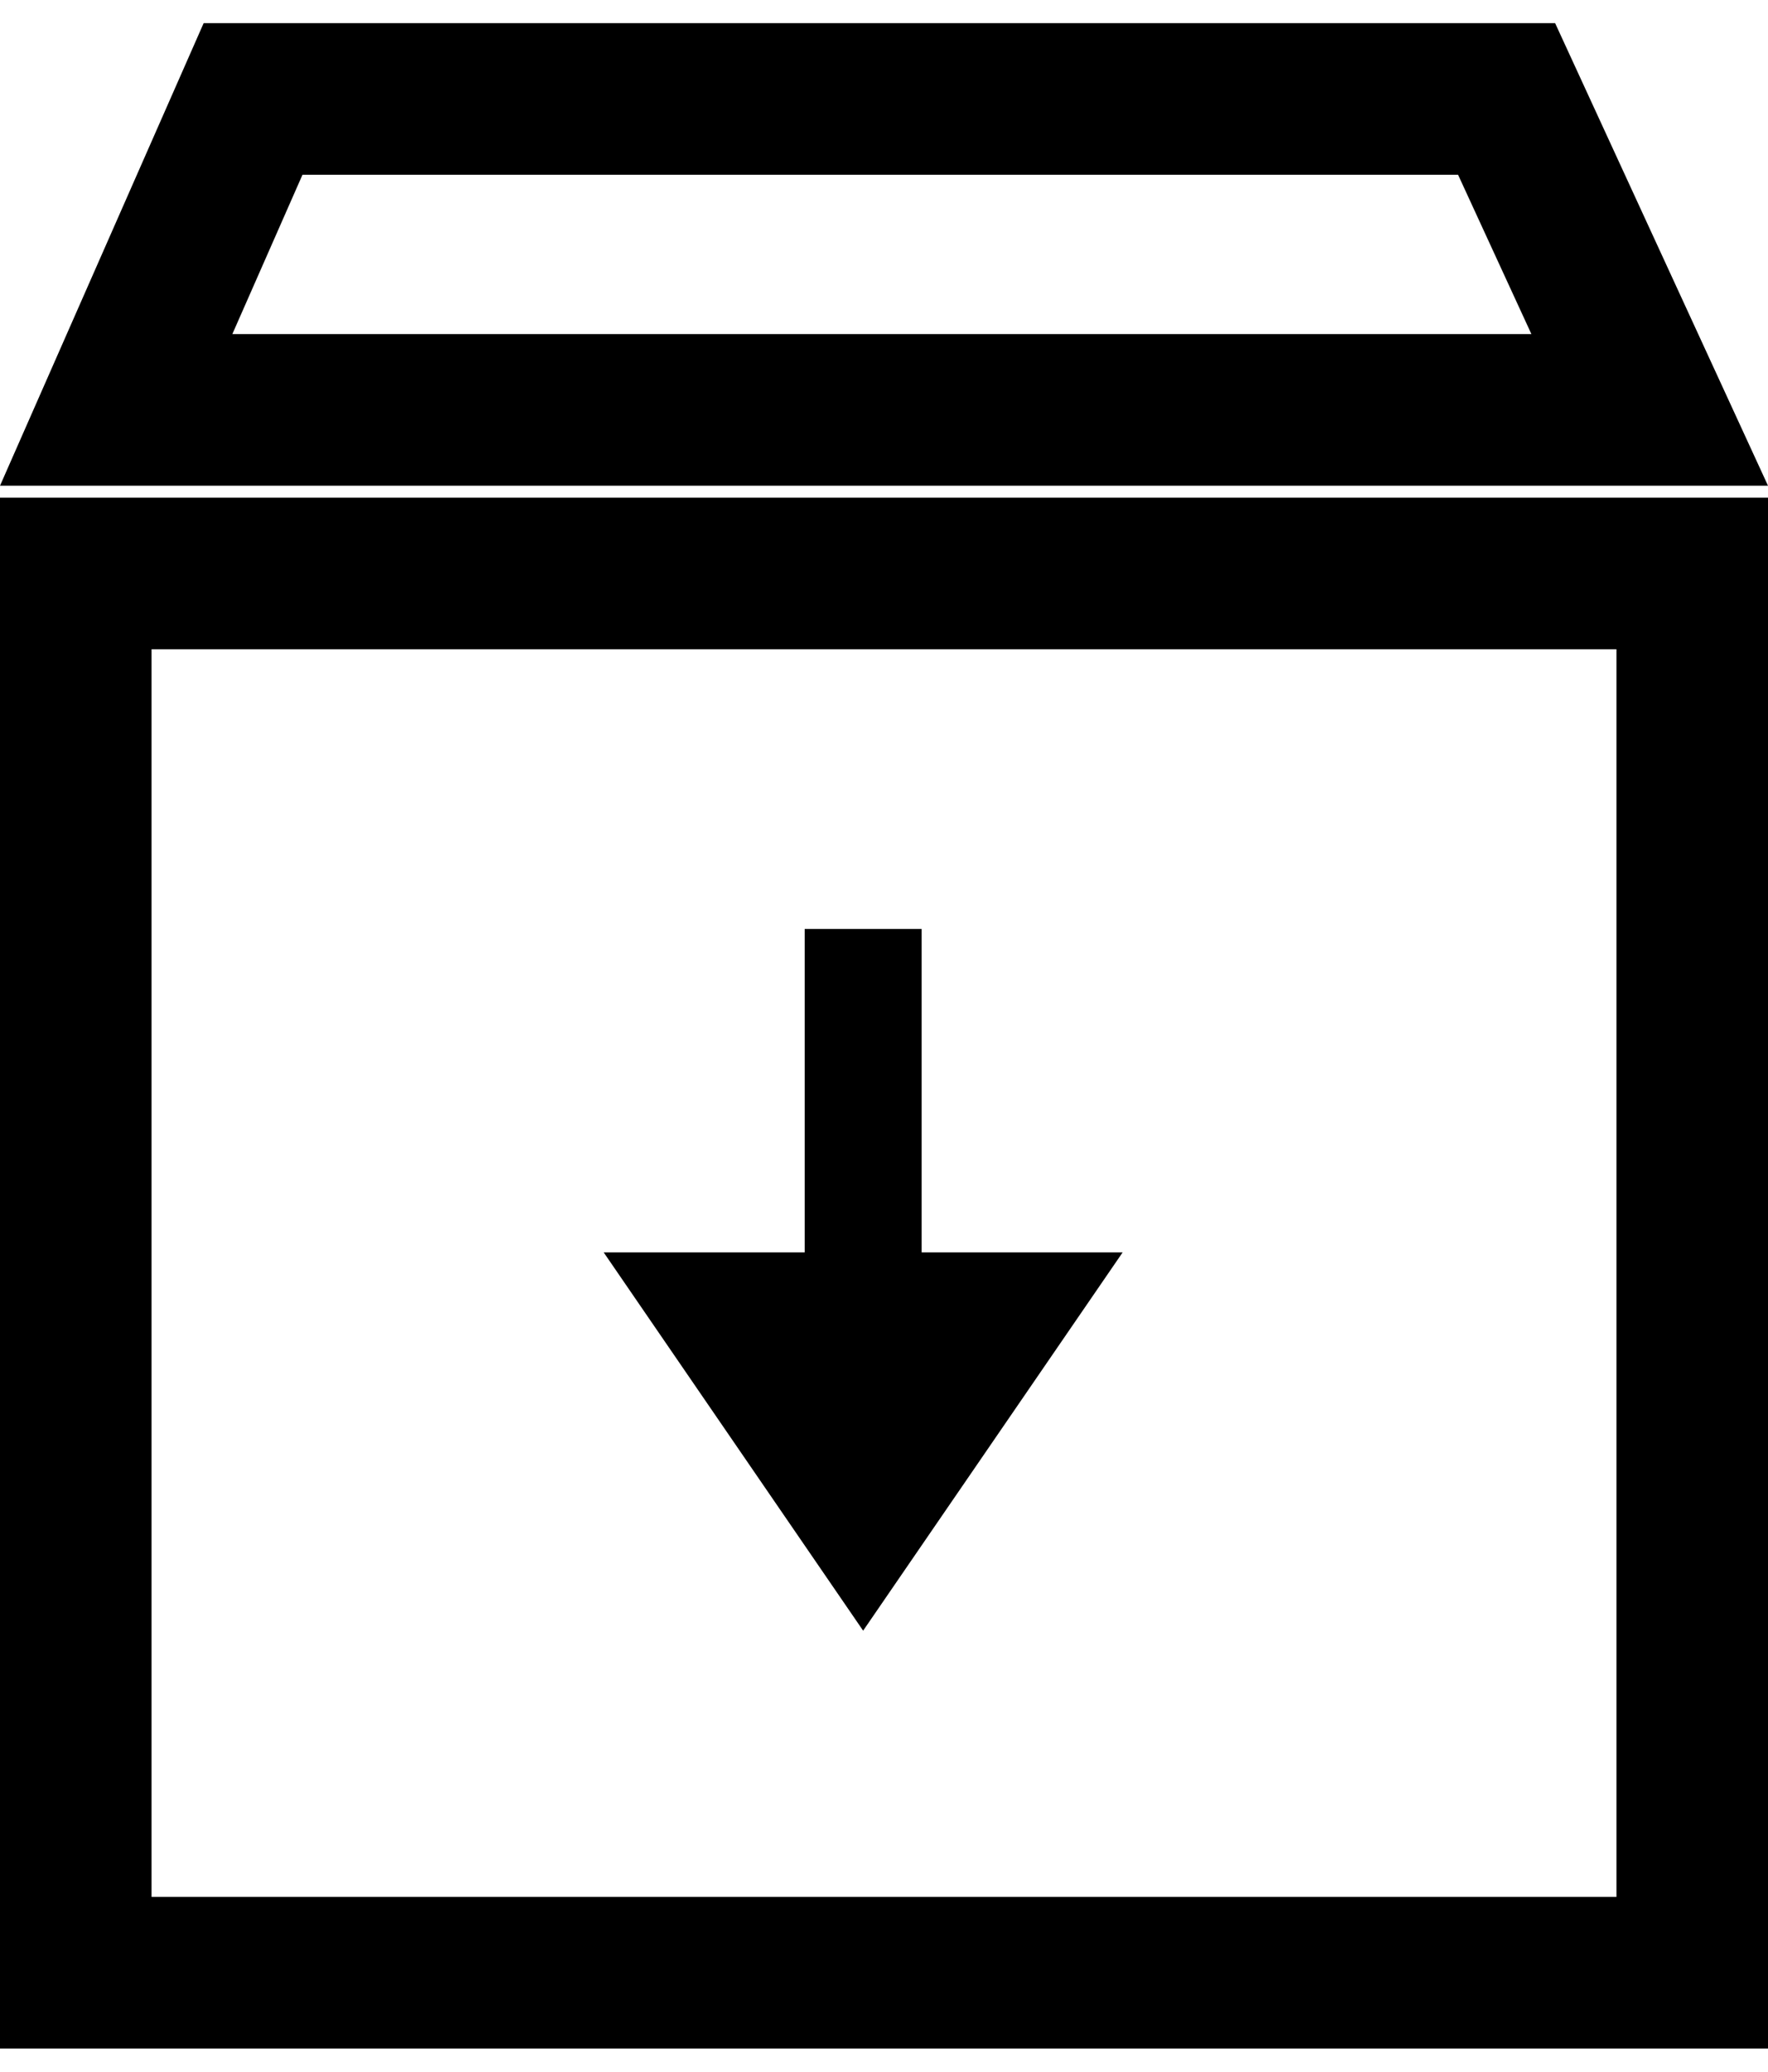 <svg width="35" height="41" viewBox="0 0 35 41" fill="none" xmlns="http://www.w3.org/2000/svg">
<rect x="1.5" y="11.349" width="32" height="27.692" stroke="black" stroke-width="3"/>
<path d="M2.3 8.112L5.01 1.958H29.825L32.658 8.112H2.3Z" stroke="black" stroke-width="3"/>
<path fill-rule="evenodd" clip-rule="evenodd" d="M18.245 18.385H15.93V24.786H11.951L17.087 32.272L22.224 24.786H18.245V18.385Z" fill="black"/>
</svg>
